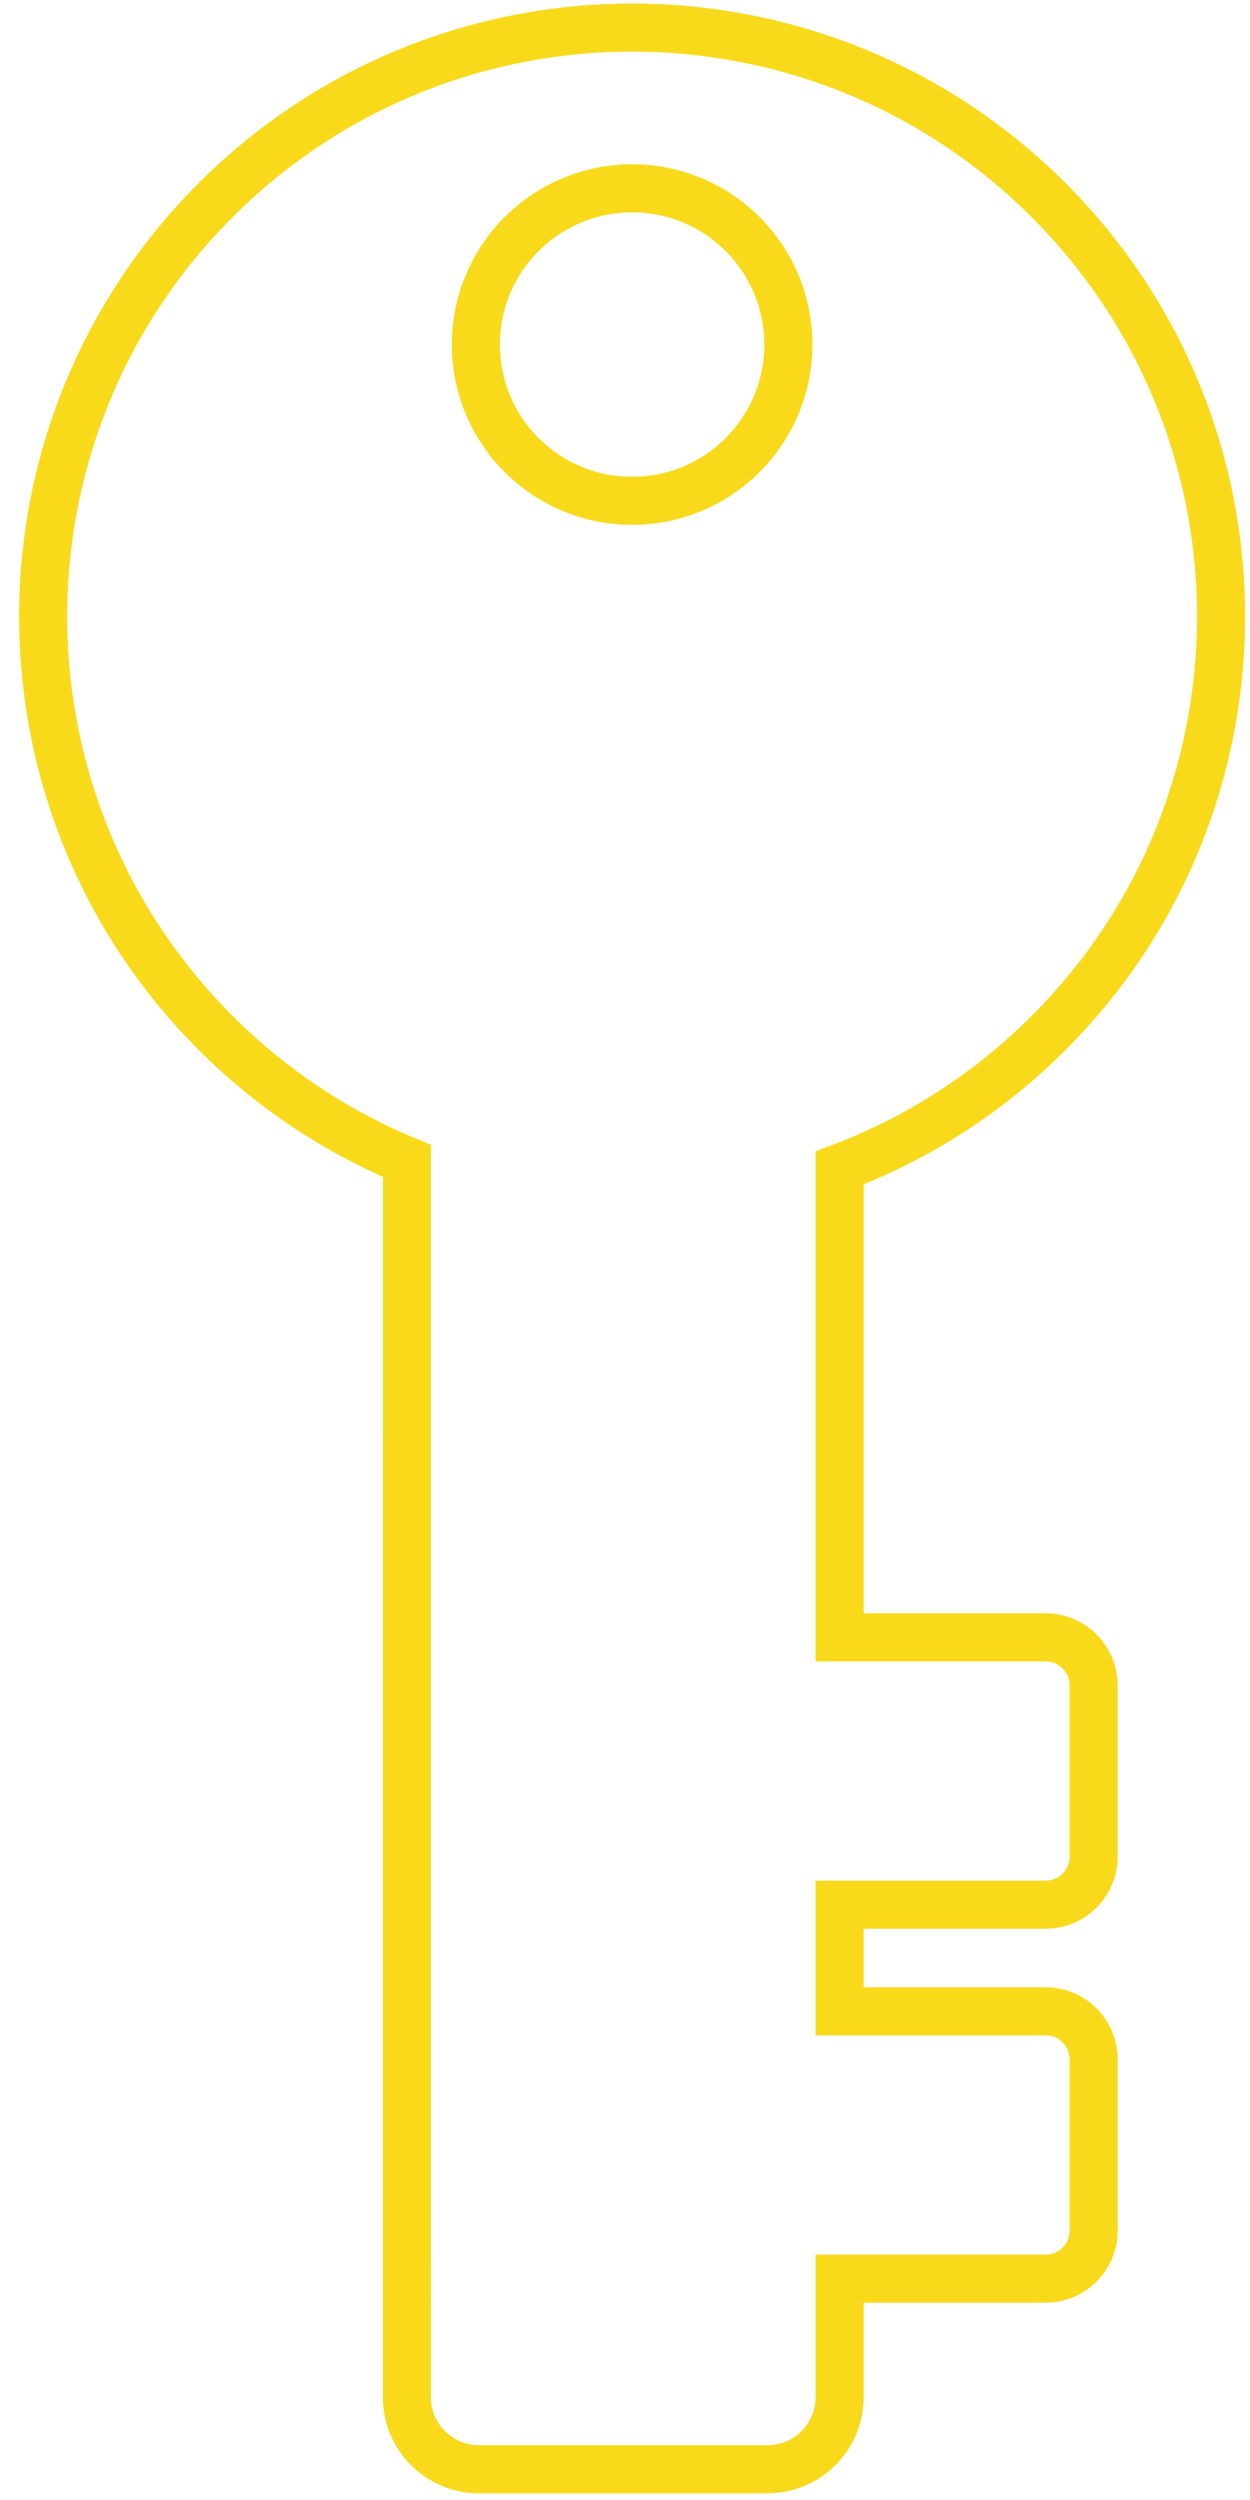 <?xml version="1.0" encoding="UTF-8" standalone="no"?>
<svg width="52px" height="104px" viewBox="0 0 52 104" version="1.1" xmlns="http://www.w3.org/2000/svg" xmlns:xlink="http://www.w3.org/1999/xlink">
    <!-- Generator: Sketch 39.1 (31720) - http://www.bohemiancoding.com/sketch -->
    <title>key</title>
    <desc>Created with Sketch.</desc>
    <defs></defs>
    <g id="Page-1" stroke="none" stroke-width="1" fill="none" fill-rule="evenodd">
        <path d="M12.82,76.714 L9.684,79.85 L15.743,85.909 C16.523,86.689 16.526,87.952 15.741,88.737 L10.707,93.771 C9.926,94.553 8.662,94.556 7.879,93.773 L1.82,87.714 L-1.672,91.206 C-2.84,92.375 -4.744,92.365 -5.903,91.205 L-14.399,82.71 C-15.568,81.541 -15.565,79.643 -14.4,78.478 L21.972,42.107 C20.772,39.215 20.109,36.045 20.109,32.719 C20.109,19.188 31.078,8.219 44.609,8.219 C58.14,8.219 69.109,19.188 69.109,32.719 C69.109,46.25 58.14,57.219 44.609,57.219 C41.002,57.219 37.577,56.44 34.494,55.04 L20.684,68.85 L26.743,74.909 C27.523,75.689 27.526,76.952 26.741,77.737 L21.707,82.771 C20.926,83.553 19.662,83.556 18.879,82.773 L12.82,76.714 Z M52.609,31.219 C56.199,31.219 59.109,28.309 59.109,24.719 C59.109,21.129 56.199,18.219 52.609,18.219 C49.019,18.219 46.109,21.129 46.109,24.719 C46.109,28.309 49.019,31.219 52.609,31.219 Z" id="key" stroke="#F8DA1B" stroke-width="2" transform="translate(26.917, 51.289) rotate(-45) translate(-26.917, -51.289) "></path>
    </g>
</svg>